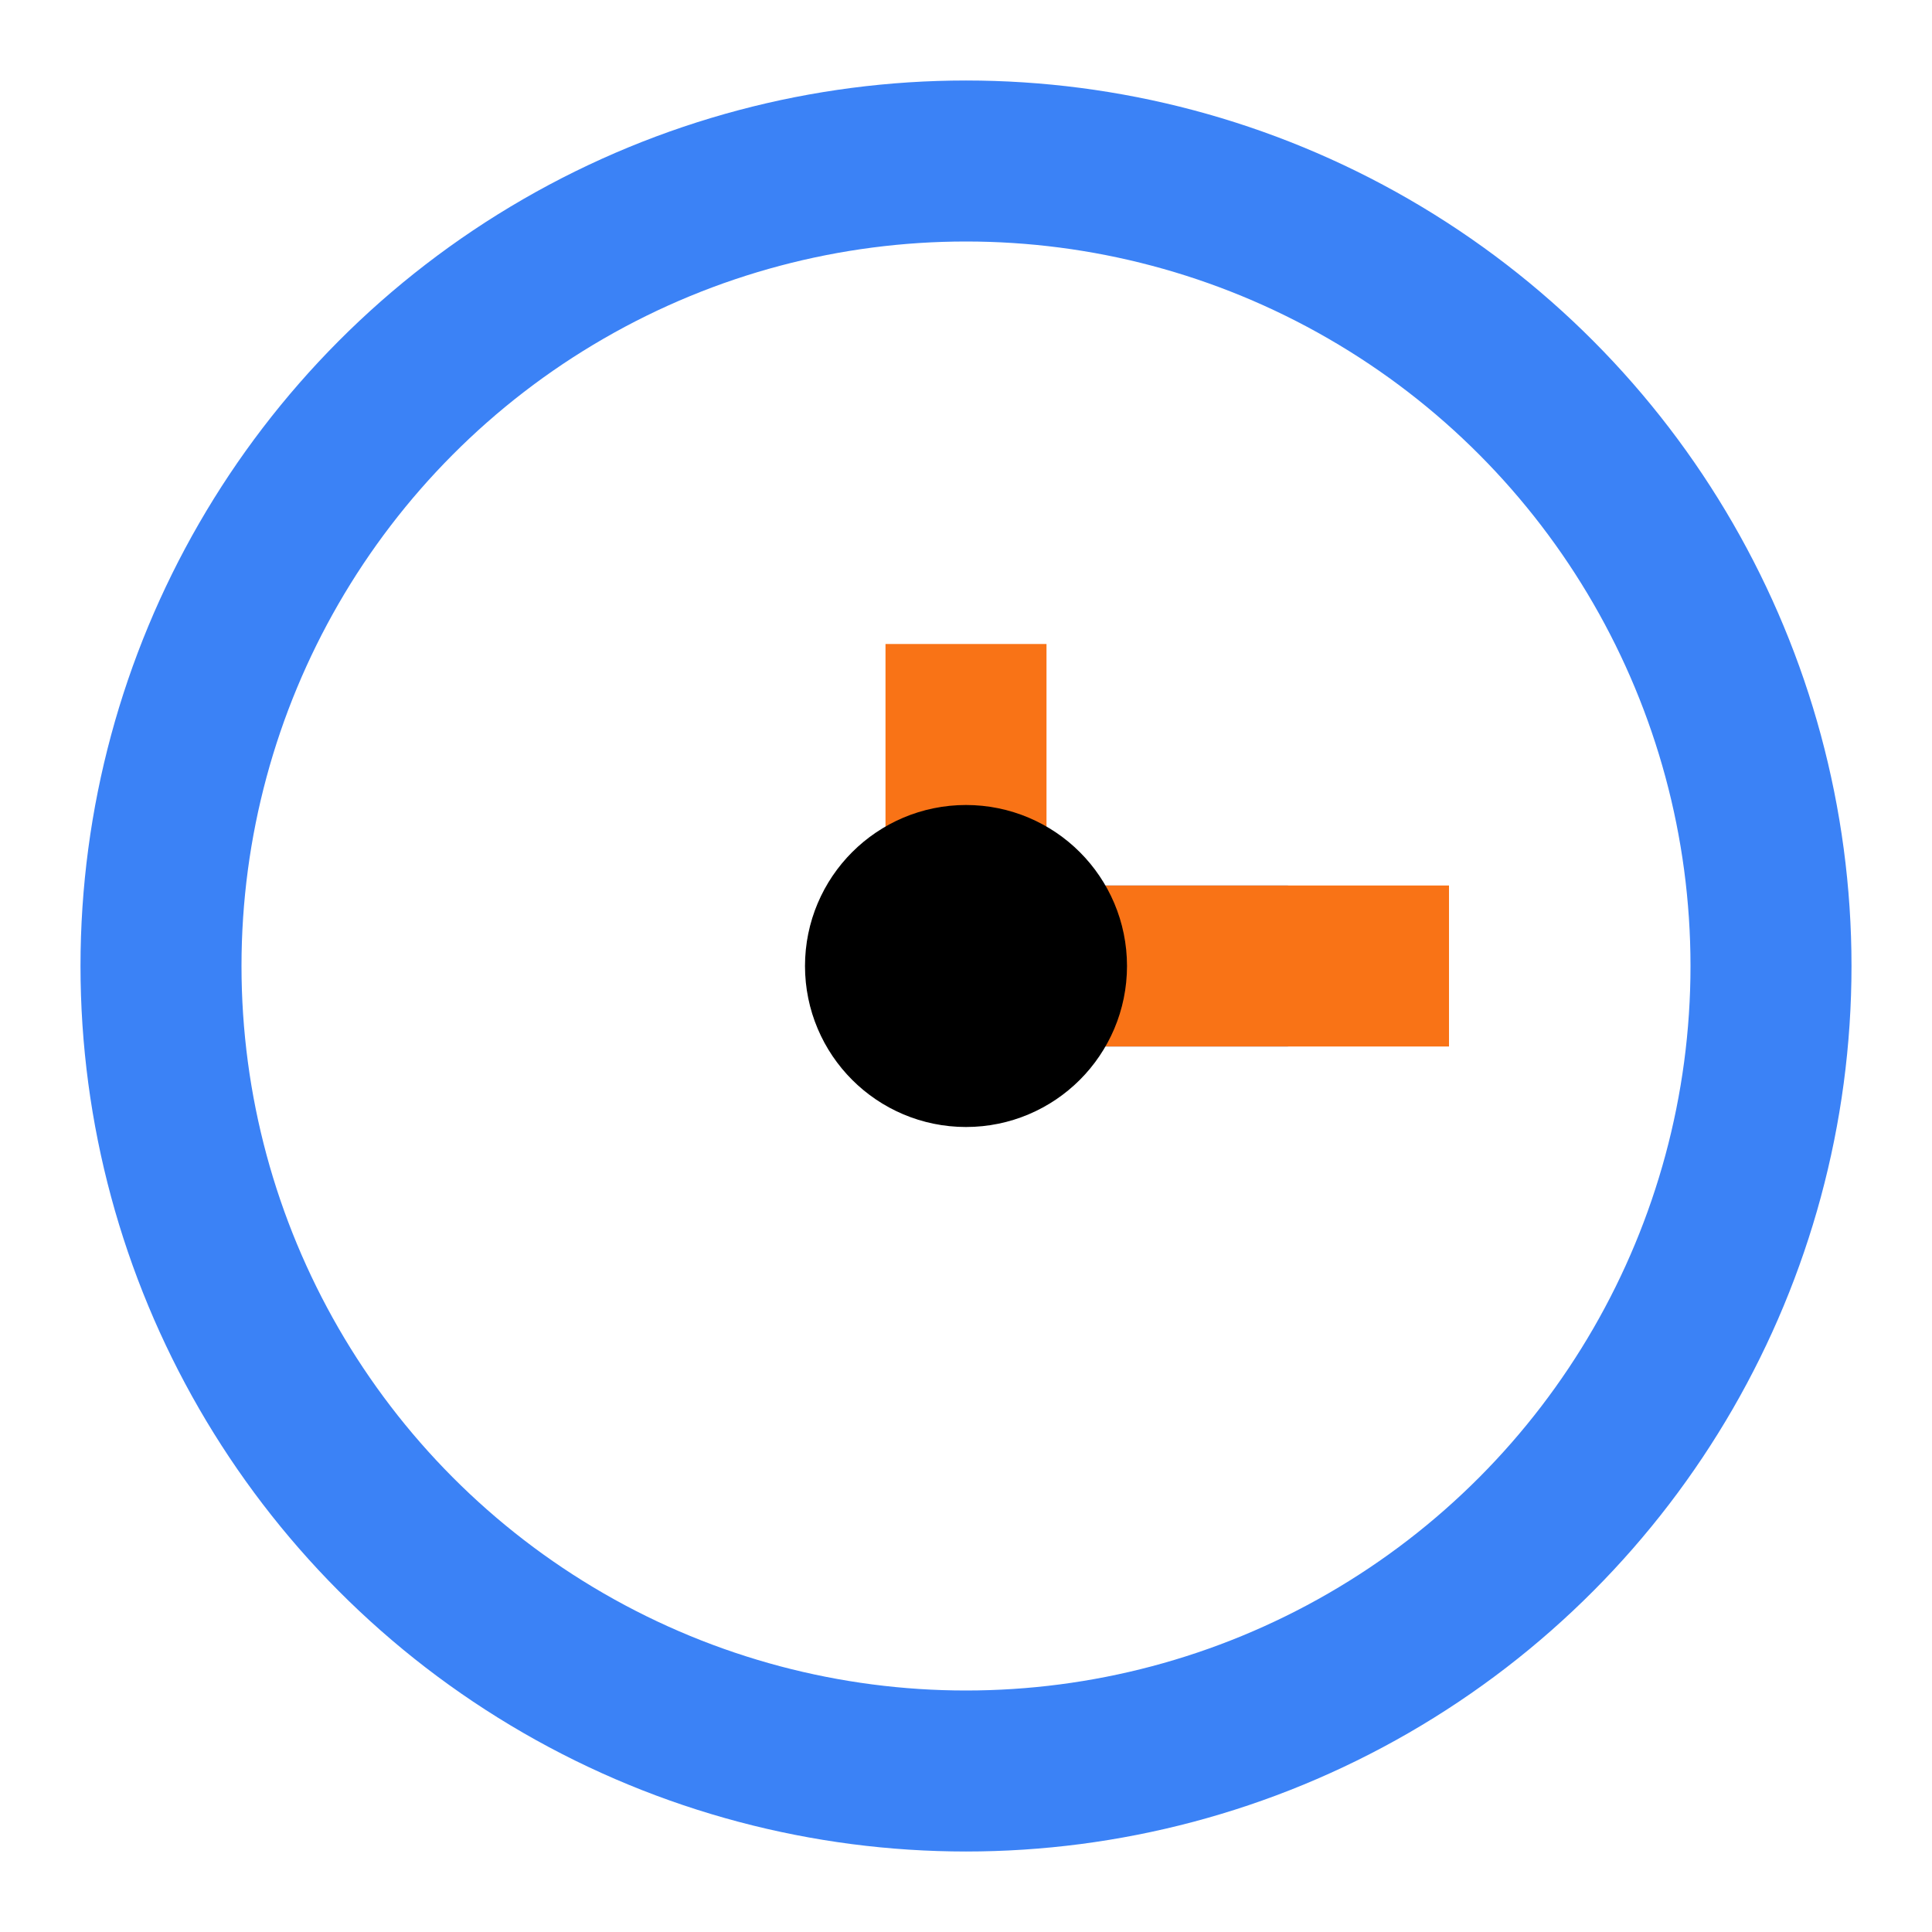 <!-- <svg width="162" height="36" viewBox="0 0 162 36" fill="none" xmlns="http://www.w3.org/2000/svg">
<path d="M11.2734 29.5859L18.0703 0.875H21.8672L22.7344 5.65625L15.4922 35H11.4141L11.2734 29.5859ZM7.78125 0.875L13.4062 29.5859L12.9375 35H8.39062L0.820312 0.875H7.78125ZM28.7109 29.4688L34.2656 0.875H41.2266L33.6797 35H29.1328L28.7109 29.4688ZM24 0.875L30.8438 29.7031L30.6562 35H26.5781L19.2891 5.63281L20.2266 0.875H24ZM52.5234 0.875V35H45.5156V0.875H52.5234ZM66.5859 0.875V35H59.5781V0.875H66.5859ZM87.7266 0.875V35H80.7188V0.875H87.7266ZM98.2266 0.875V6.38281H70.3828V0.875H98.2266ZM121.359 23.6797H128.367C128.227 25.9766 127.594 28.0156 126.469 29.7969C125.359 31.5781 123.805 32.9688 121.805 33.9688C119.82 34.9688 117.43 35.4688 114.633 35.4688C112.445 35.4688 110.484 35.0938 108.75 34.3438C107.016 33.5781 105.531 32.4844 104.297 31.0625C103.078 29.6406 102.148 27.9219 101.508 25.9062C100.867 23.8906 100.547 21.6328 100.547 19.1328V16.7656C100.547 14.2656 100.875 12.0078 101.531 9.99219C102.203 7.96094 103.156 6.23438 104.391 4.8125C105.641 3.39062 107.133 2.29688 108.867 1.53125C110.602 0.765625 112.539 0.382812 114.68 0.382812C117.523 0.382812 119.922 0.898438 121.875 1.92969C123.844 2.96094 125.367 4.38281 126.445 6.19531C127.539 8.00781 128.195 10.0703 128.414 12.3828H121.383C121.305 11.0078 121.031 9.84375 120.562 8.89062C120.094 7.92188 119.383 7.19531 118.43 6.71094C117.492 6.21094 116.242 5.96094 114.68 5.96094C113.508 5.96094 112.484 6.17969 111.609 6.61719C110.734 7.05469 110 7.71875 109.406 8.60938C108.812 9.5 108.367 10.625 108.07 11.9844C107.789 13.3281 107.648 14.9062 107.648 16.7188V19.1328C107.648 20.8984 107.781 22.4531 108.047 23.7969C108.312 25.125 108.719 26.25 109.266 27.1719C109.828 28.0781 110.547 28.7656 111.422 29.2344C112.312 29.6875 113.383 29.9141 114.633 29.9141C116.102 29.9141 117.312 29.6797 118.266 29.2109C119.219 28.7422 119.945 28.0469 120.445 27.125C120.961 26.2031 121.266 25.0547 121.359 23.6797ZM161.016 17.1406V18.7578C161.016 21.3516 160.664 23.6797 159.961 25.7422C159.258 27.8047 158.266 29.5625 156.984 31.0156C155.703 32.4531 154.172 33.5547 152.391 34.3203C150.625 35.0859 148.664 35.4688 146.508 35.4688C144.367 35.4688 142.406 35.0859 140.625 34.3203C138.859 33.5547 137.328 32.4531 136.031 31.0156C134.734 29.5625 133.727 27.8047 133.008 25.7422C132.305 23.6797 131.953 21.3516 131.953 18.7578V17.1406C131.953 14.5312 132.305 12.2031 133.008 10.1562C133.711 8.09375 134.703 6.33594 135.984 4.88281C137.281 3.42969 138.812 2.32031 140.578 1.55469C142.359 0.789062 144.32 0.40625 146.461 0.40625C148.617 0.40625 150.578 0.789062 152.344 1.55469C154.125 2.32031 155.656 3.42969 156.938 4.88281C158.234 6.33594 159.234 8.09375 159.938 10.1562C160.656 12.2031 161.016 14.5312 161.016 17.1406ZM153.914 18.7578V17.0938C153.914 15.2812 153.75 13.6875 153.422 12.3125C153.094 10.9375 152.609 9.78125 151.969 8.84375C151.328 7.90625 150.547 7.20312 149.625 6.73438C148.703 6.25 147.648 6.00781 146.461 6.00781C145.273 6.00781 144.219 6.25 143.297 6.73438C142.391 7.20312 141.617 7.90625 140.977 8.84375C140.352 9.78125 139.875 10.9375 139.547 12.3125C139.219 13.6875 139.055 15.2812 139.055 17.0938V18.7578C139.055 20.5547 139.219 22.1484 139.547 23.5391C139.875 24.9141 140.359 26.0781 141 27.0312C141.641 27.9688 142.422 28.6797 143.344 29.1641C144.266 29.6484 145.32 29.8906 146.508 29.8906C147.695 29.8906 148.75 29.6484 149.672 29.1641C150.594 28.6797 151.367 27.9688 151.992 27.0312C152.617 26.0781 153.094 24.9141 153.422 23.5391C153.75 22.1484 153.914 20.5547 153.914 18.7578Z" fill="black"/>
</svg> -->
        <svg xmlns="http://www.w3.org/2000/svg" width="200" height="200" fill="none" viewBox="0 0 24 24" stroke="currentColor" stroke-width="2" class="mx-auto mb-4">
            <circle cx="12" cy="12" r="10" stroke-width="2" stroke="#3B82F6"/>
            <path stroke-width="2" stroke="#F97316" d="M12 12V8"/>
            <path stroke-width="2" stroke="#3B82F6" d="M12 12H16"/>
            <!-- Additional abstract elements can be added here -->
            <line x1="12" y1="12" x2="18" y2="12" stroke-width="2" stroke="#F97316"/>
            <circle cx="12" cy="12" r="1" fill="#F97316"/>
        </svg>